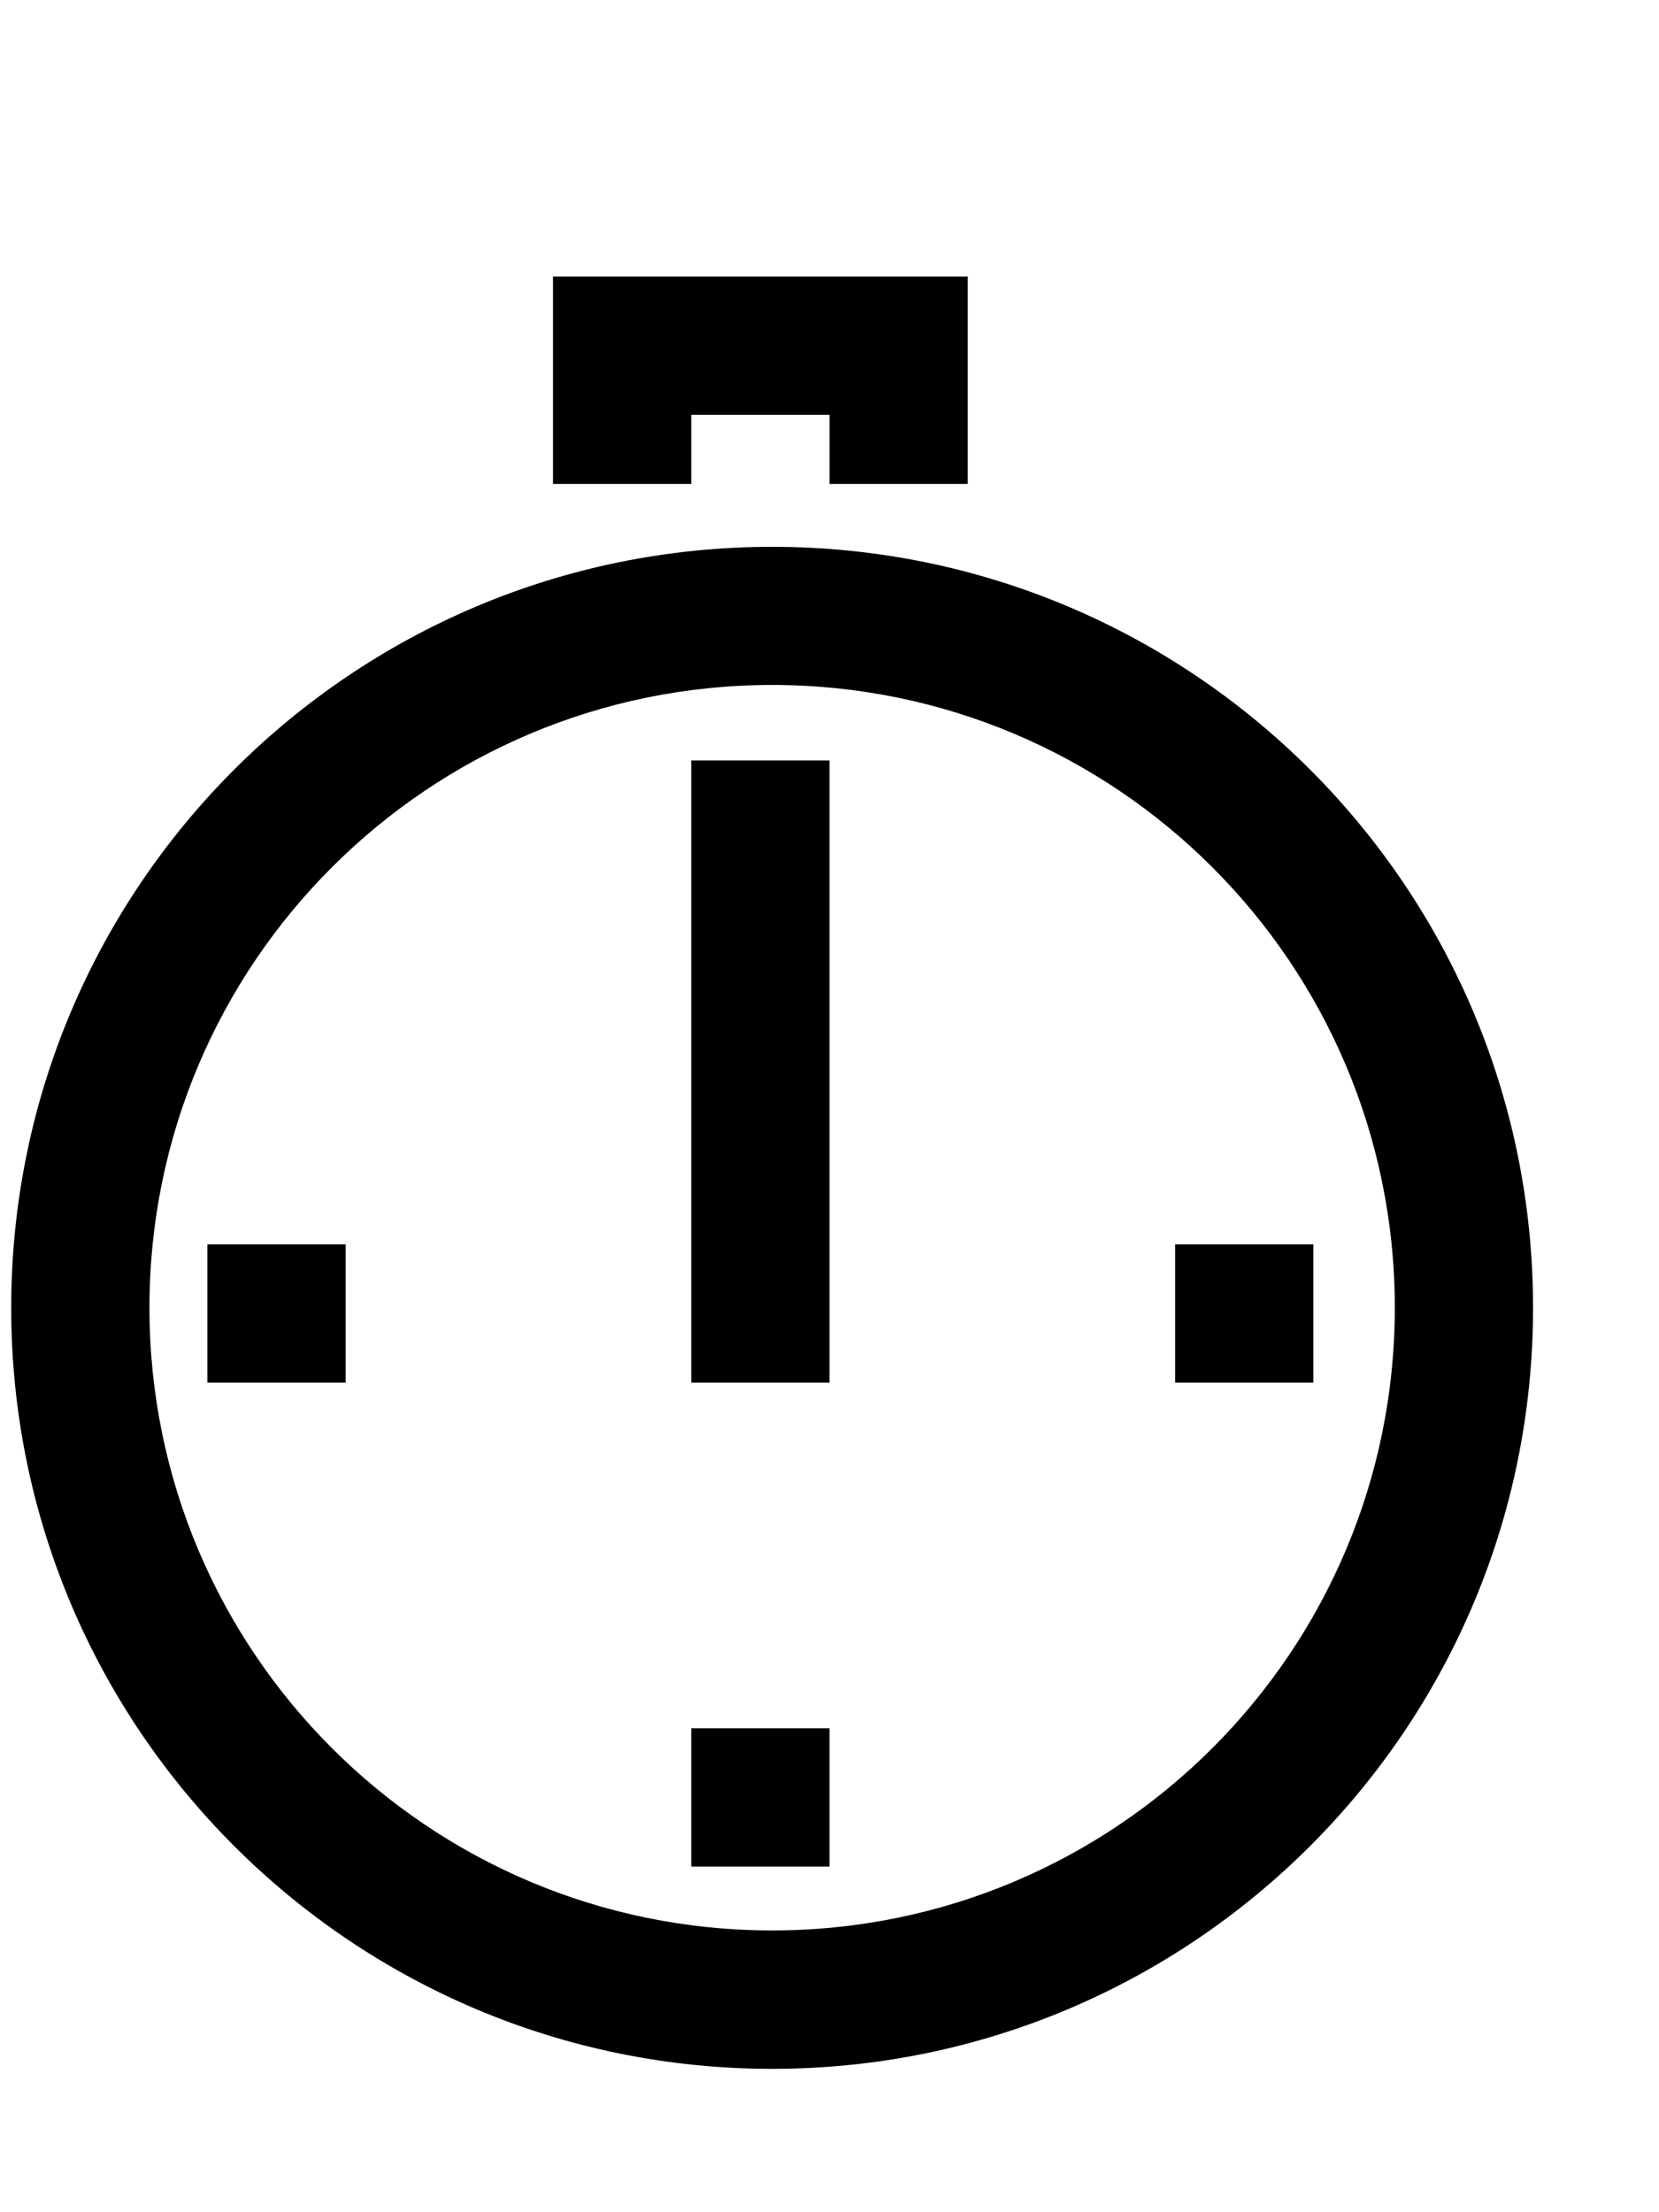 <svg width="12" height="16" viewBox="0 0 12 16" fill="none" xmlns="http://www.w3.org/2000/svg">
<path fill-rule="evenodd" clip-rule="evenodd" d="M6.5,2h0.5v0.5v1h-1v-0.5h-1v0.5h-1v-1v-0.5h0.5zM10.089,9.458c0,-2.487 -2.016,-4.504 -4.504,-4.504c-2.487,0 -4.504,2.016 -4.504,4.504c0,2.487 2.016,4.504 4.504,4.504c2.487,0 4.504,-2.016 4.504,-4.504zM5.585,3.955c3.04,0 5.504,2.464 5.504,5.504c0,3.04 -2.464,5.504 -5.504,5.504c-3.04,0 -5.504,-2.464 -5.504,-5.504c0,-3.04 2.464,-5.504 5.504,-5.504zM6,5.5v4.5h-1v-4.5zM1.5,9h1v1h-1zM9.5,10h-1v-1h1zM6,12.5v1h-1v-1z" fill="black"/>
</svg>
